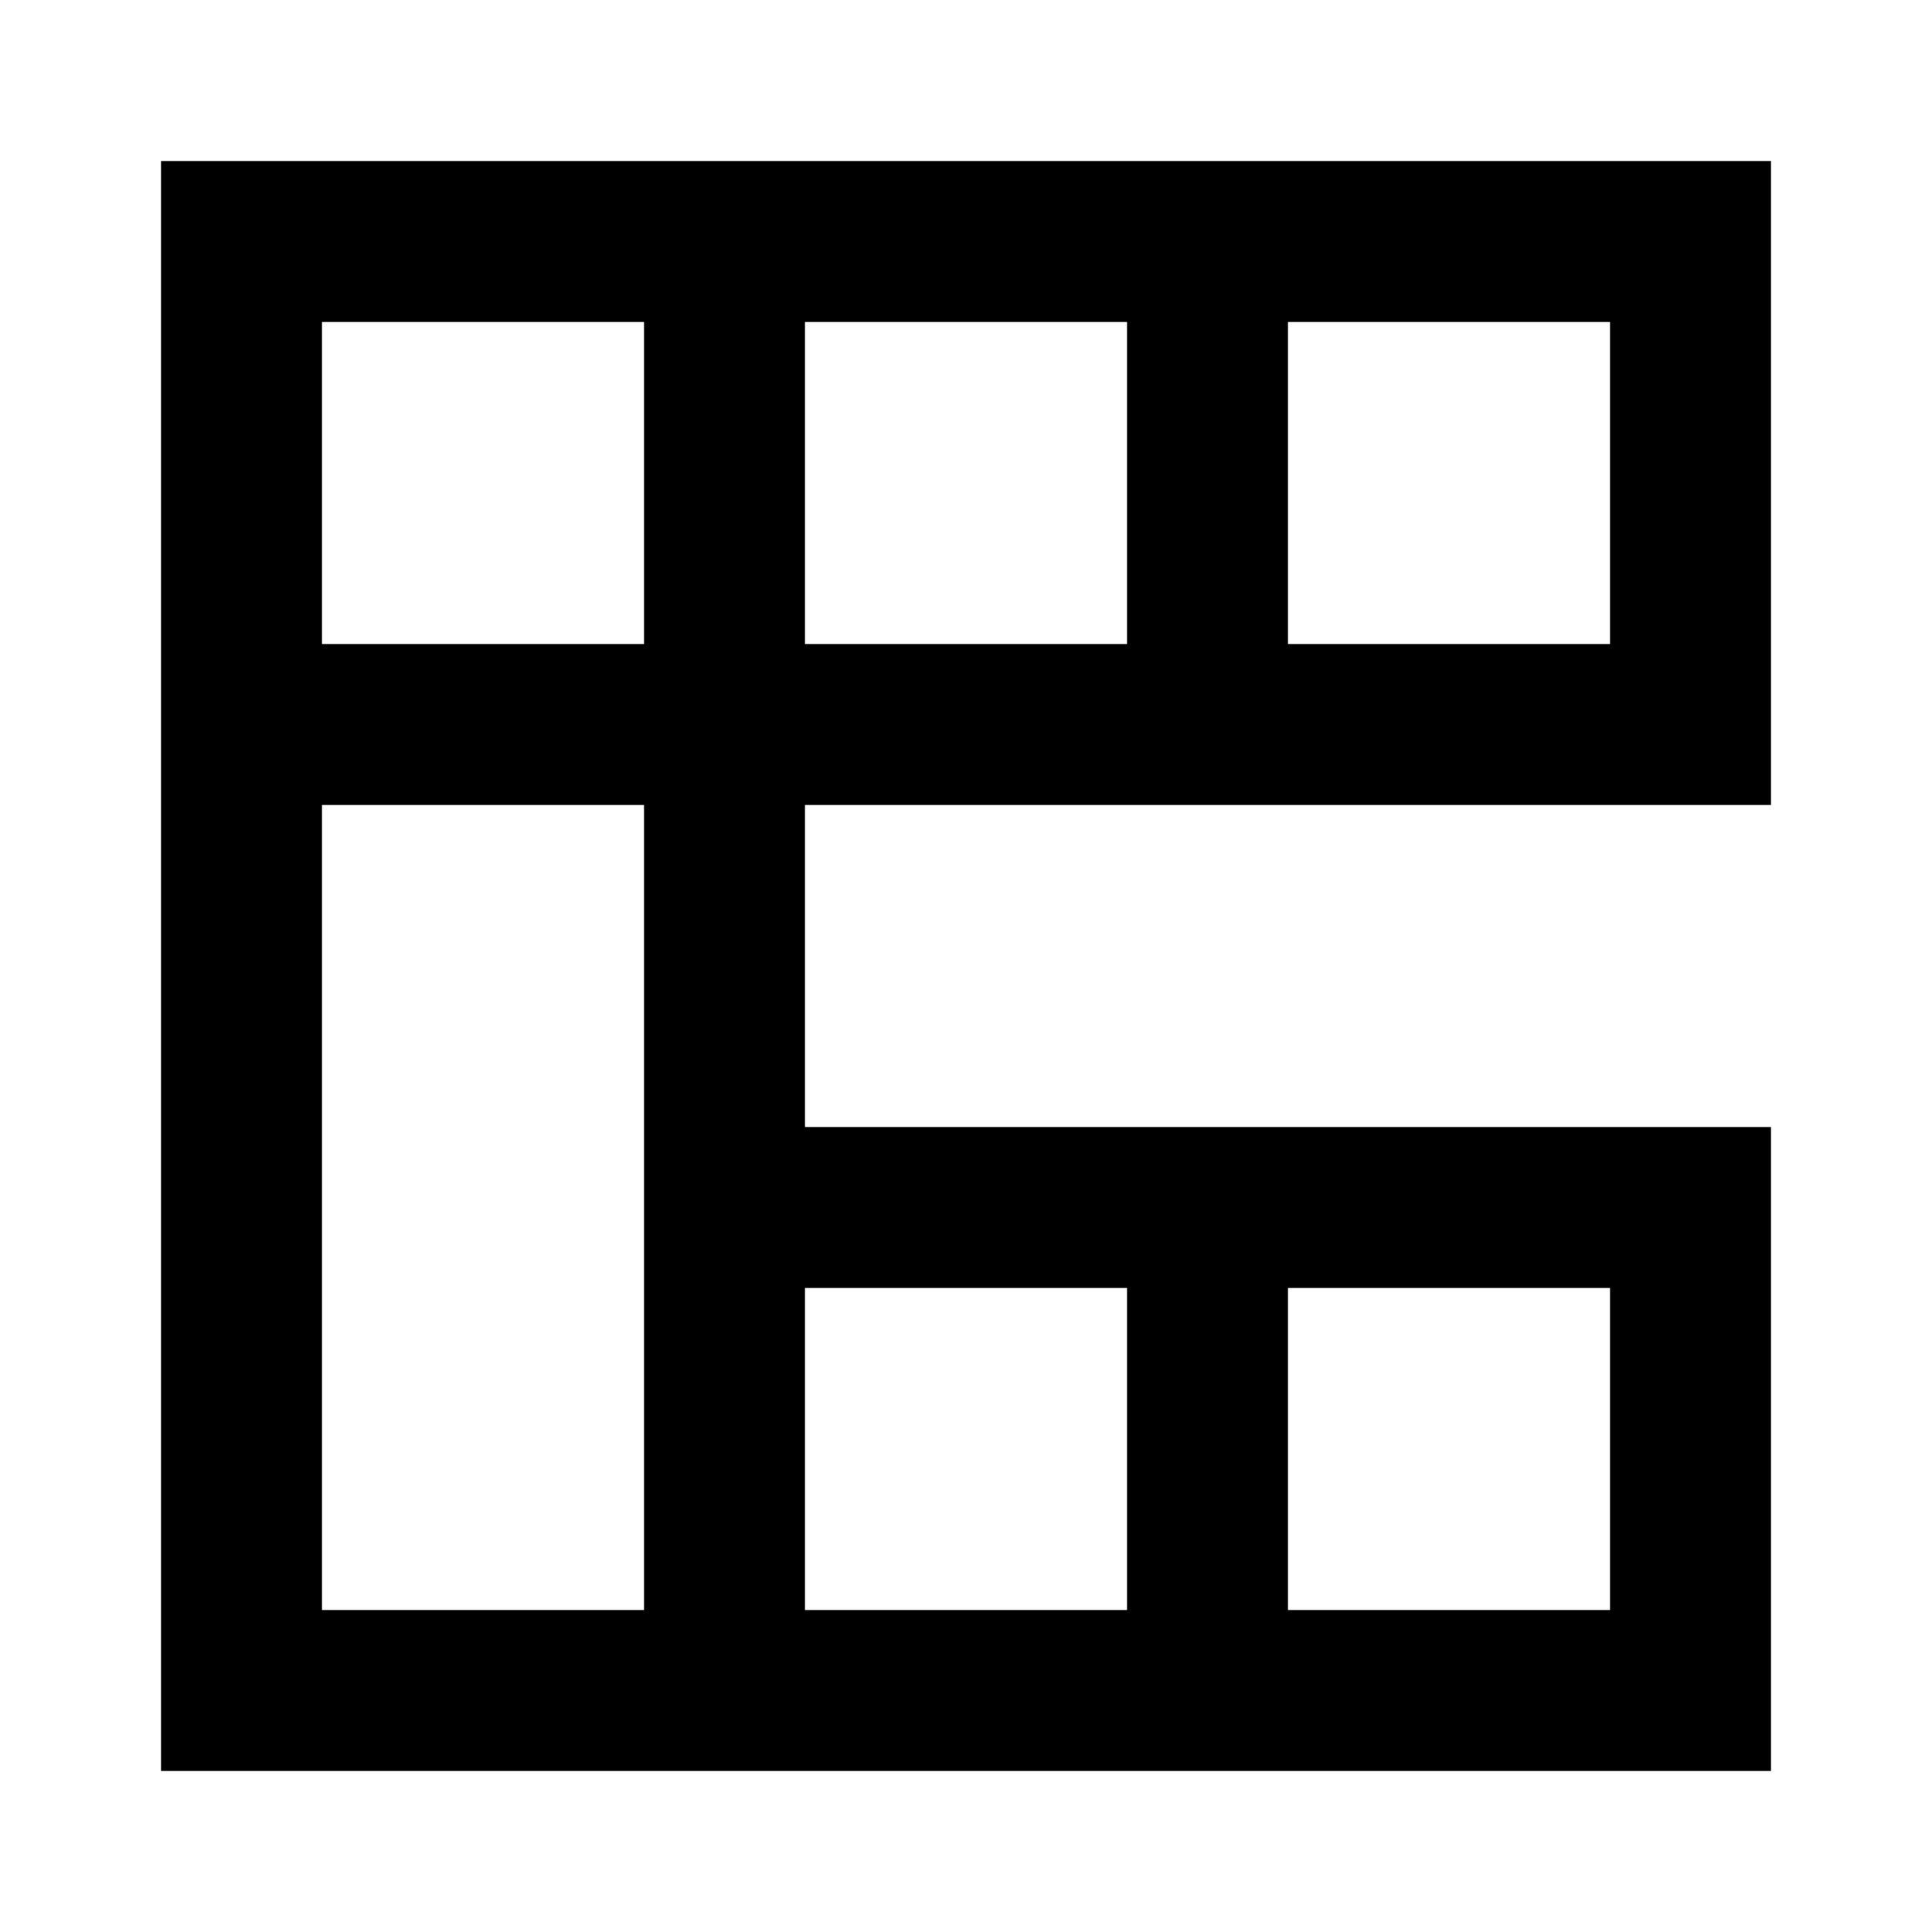 <svg viewBox="0 0 24 24" focusable="false" width="24" height="24" aria-hidden="true" class="svg-icon" xmlns="http://www.w3.org/2000/svg"><path fill-rule="evenodd" clip-rule="evenodd" d="M2 2h20v8H10v4h12v8H2V2zm2 6h4V4H4v4zm0 2v10h4V10H4zm6 10h4v-4h-4v4zm0-12h4V4h-4v4zm6 0h4V4h-4v4zm0 12v-4h4v4h-4z"></path></svg>